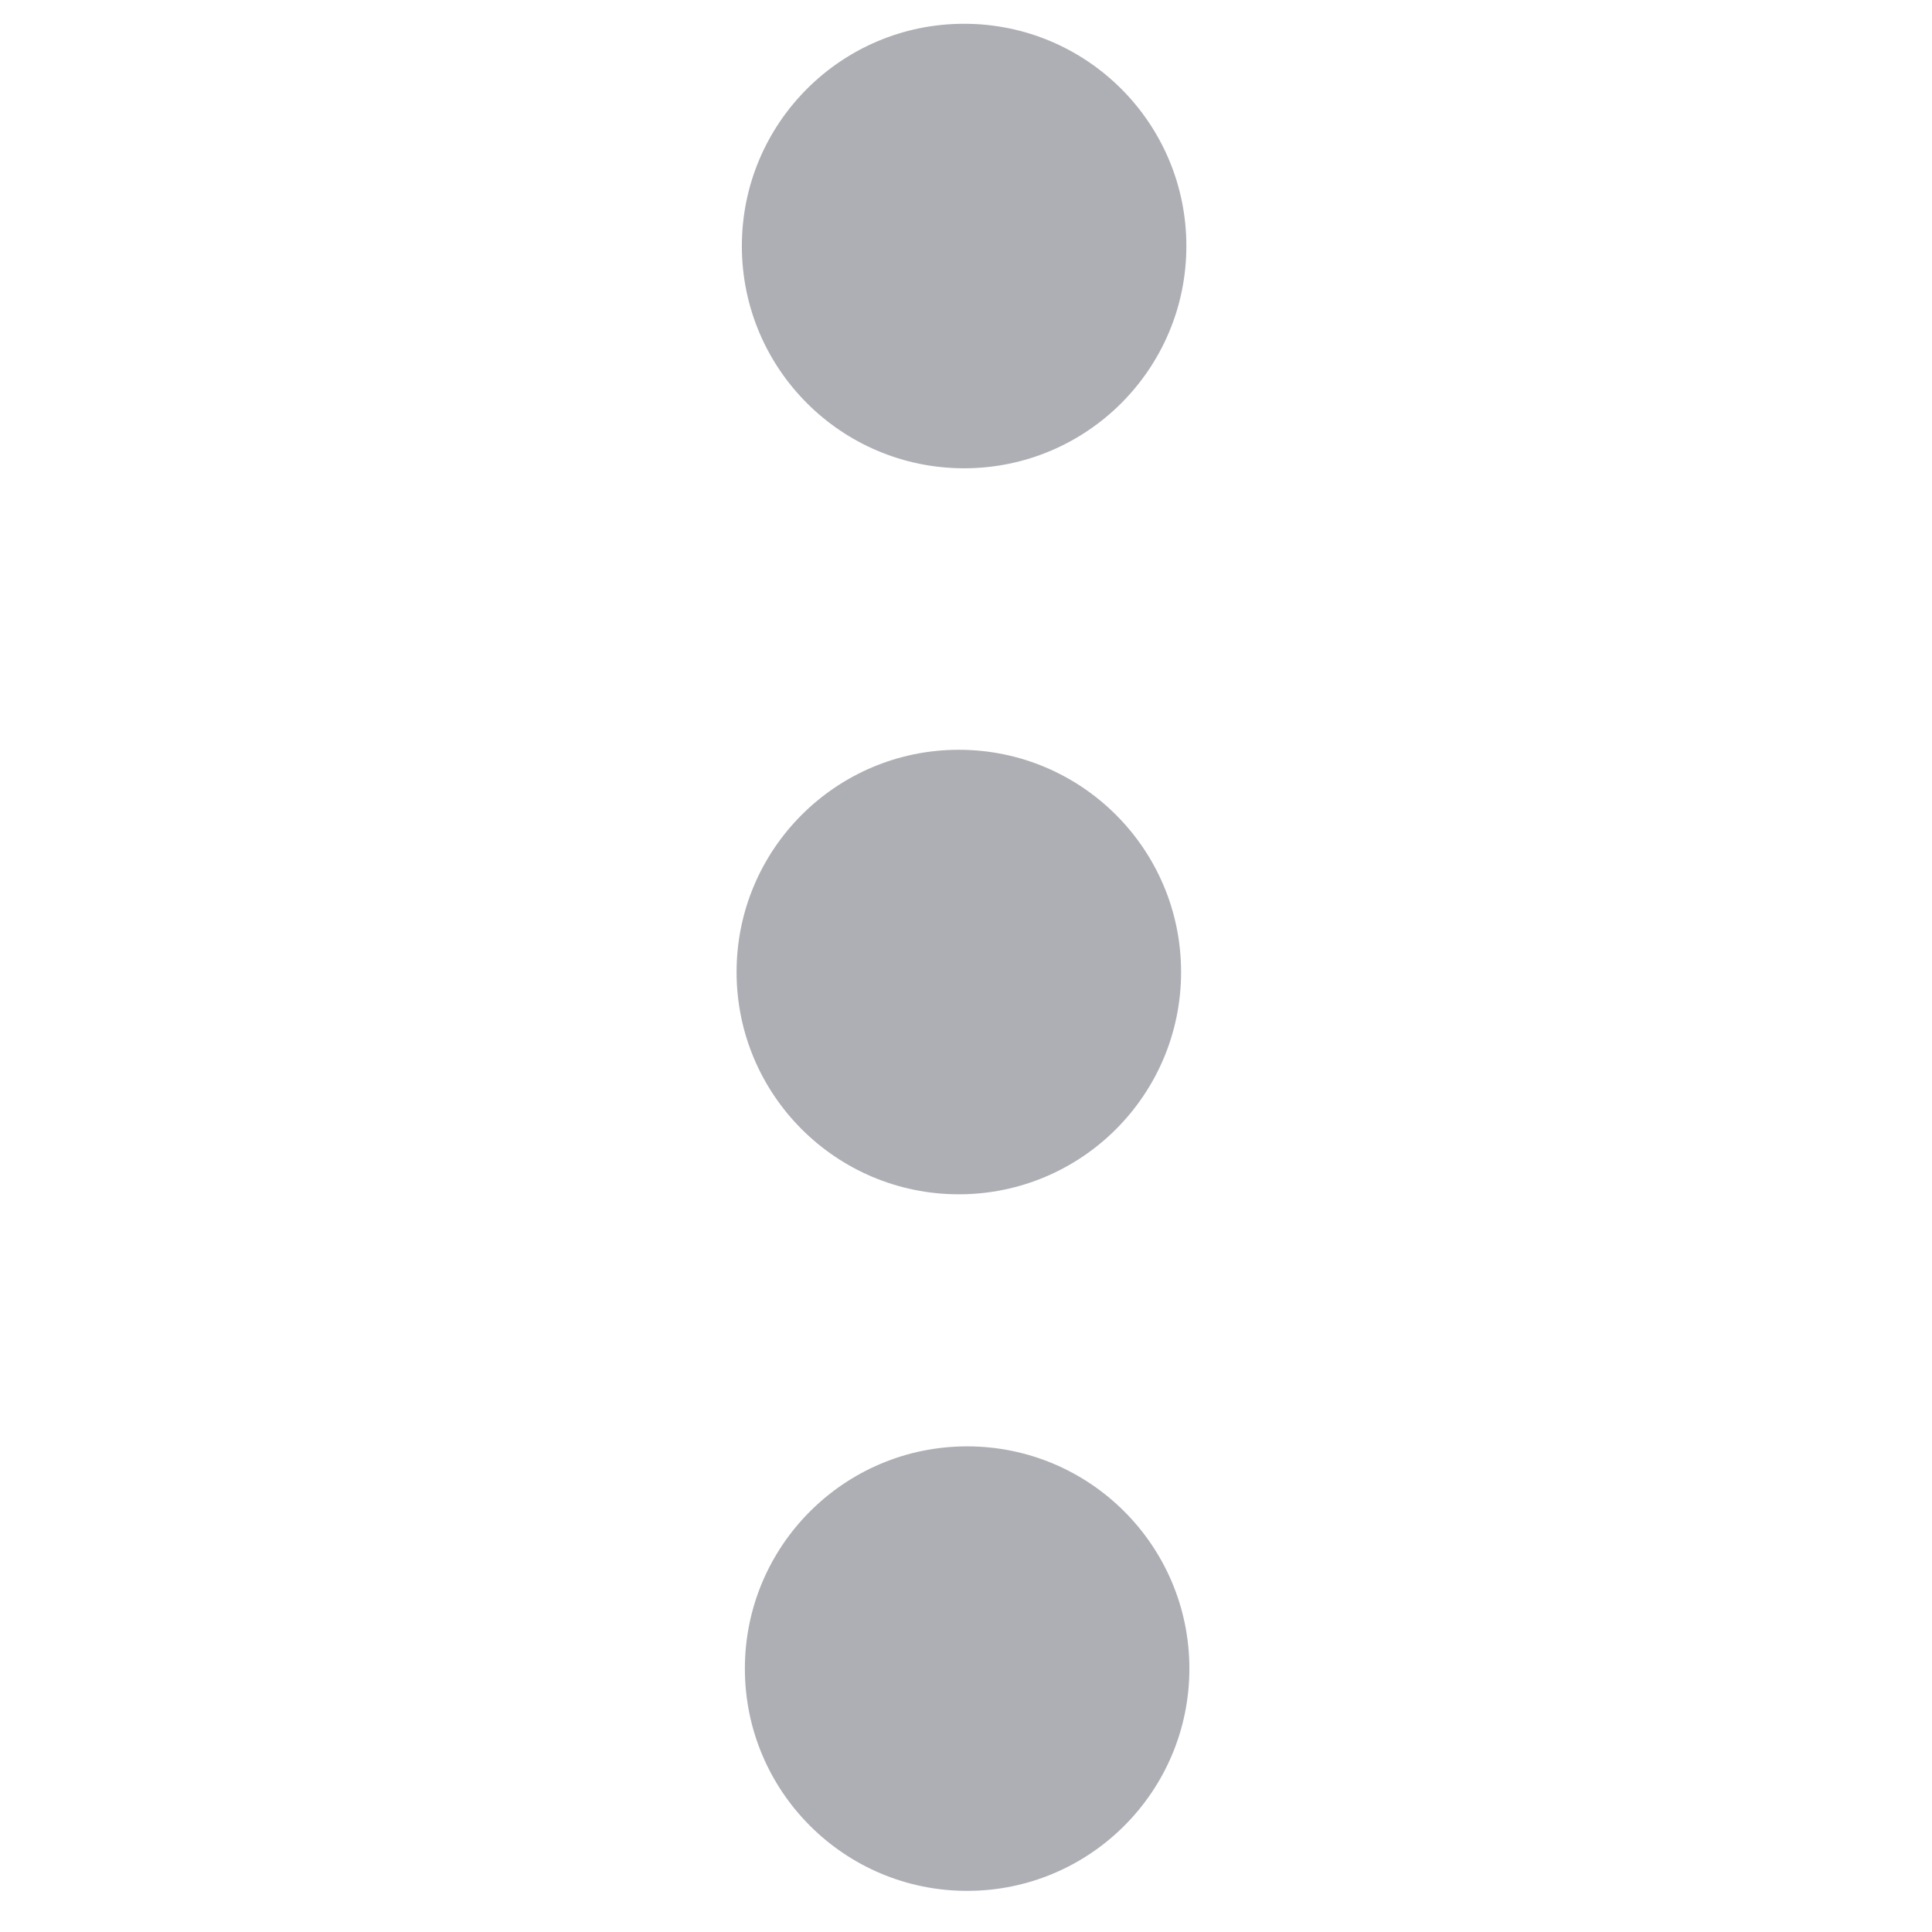 <?xml version="1.0" encoding="utf-8"?>
<!-- Generator: Adobe Illustrator 23.1.0, SVG Export Plug-In . SVG Version: 6.00 Build 0)  -->
<svg version="1.1" id="Capa_1" xmlns="http://www.w3.org/2000/svg" xmlns:xlink="http://www.w3.org/1999/xlink" x="0px" y="0px"
	 viewBox="0 0 512 512" style="enable-background:new 0 0 512 512;" xml:space="preserve">
<style type="text/css">
	.st0{fill:#AEAFB4;}
</style>
<g>
	<circle class="st0" cx="255.5" cy="65.2" r="58.9"/>
	<circle class="st0" cx="254.1" cy="257.6" r="58.9"/>
	<circle class="st0" cx="256.3" cy="442.2" r="58.9"/>
</g>
</svg>
